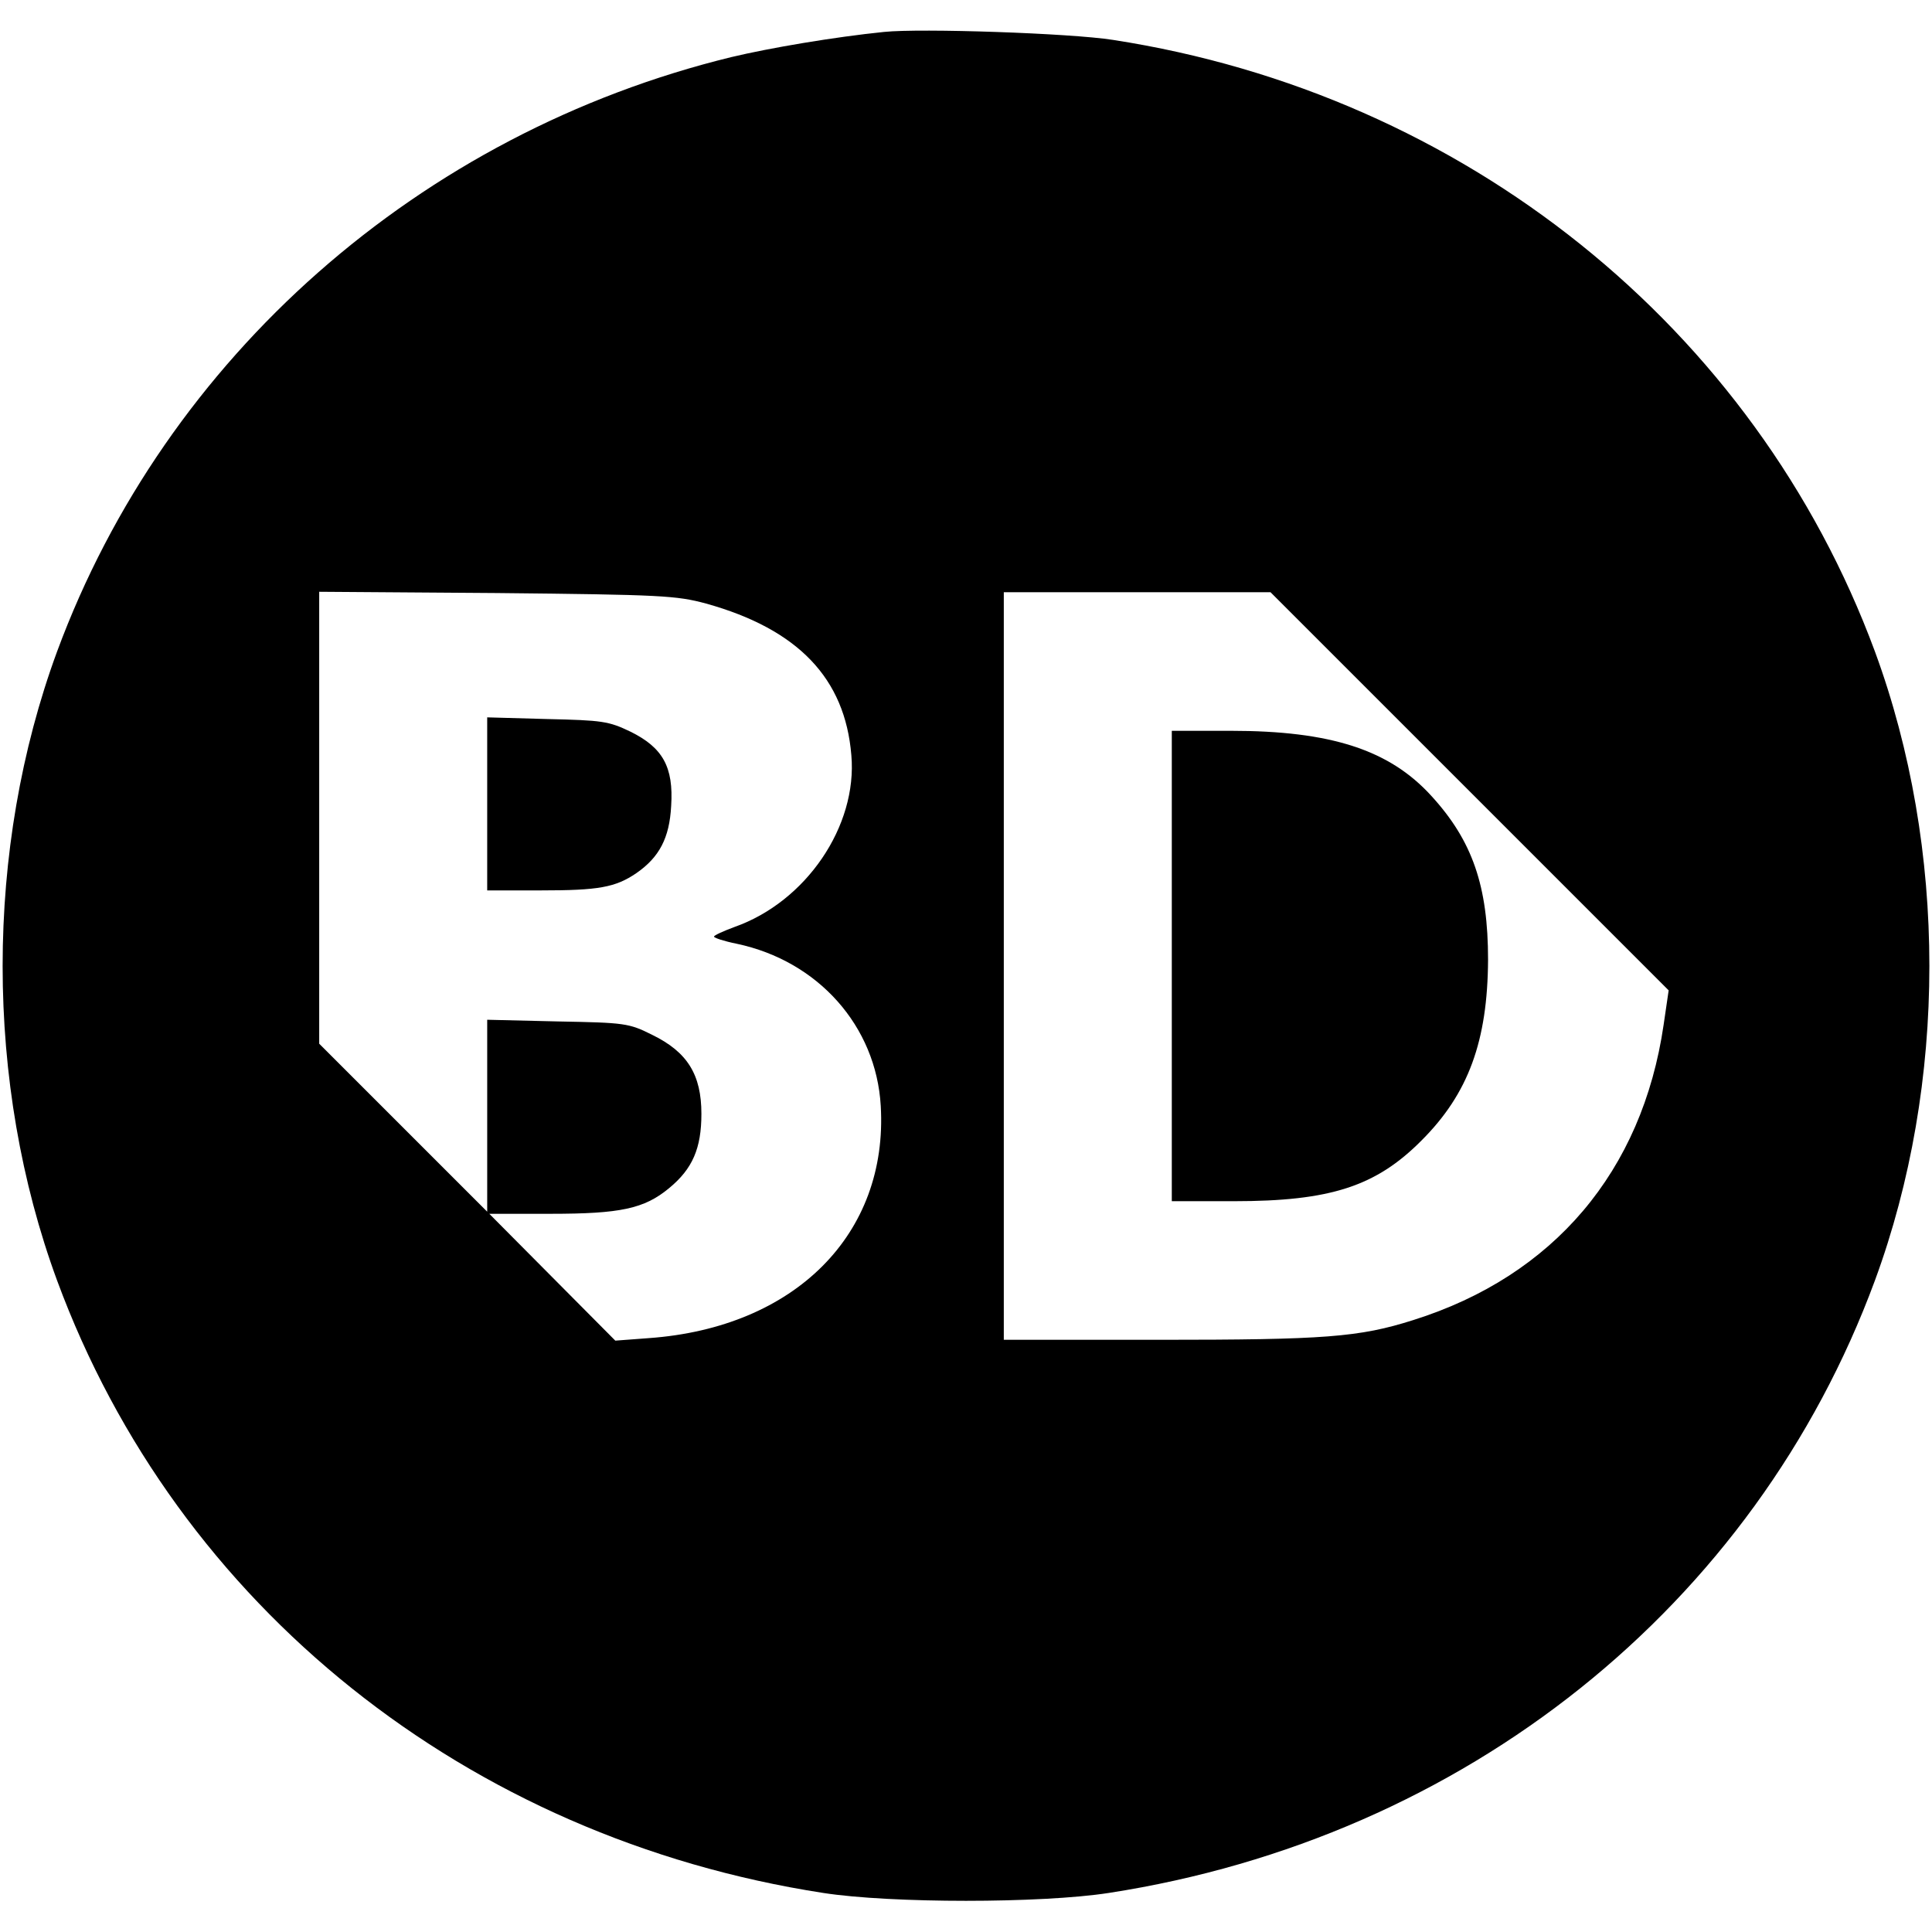 <?xml version="1.0" standalone="no"?>
<!DOCTYPE svg PUBLIC "-//W3C//DTD SVG 20010904//EN"
 "http://www.w3.org/TR/2001/REC-SVG-20010904/DTD/svg10.dtd">
<svg version="1.0" xmlns="http://www.w3.org/2000/svg"
 width="460pt" height="460pt" viewBox="0 0 460 460"
 preserveAspectRatio="xMidYMid meet">
<g transform="translate(0,460) scale(0.1,-0.1)"
fill="#000000" stroke="none">
<path d="M2105 4524 c-118 -12 -272 -38 -364 -60 -741 -181 -1346 -714 -1605
-1415 -173 -470 -173 -1028 0 -1498 286 -775 976 -1327 1824 -1458 161 -25
519 -25 680 0 848 131 1538 683 1824 1458 173 470 173 1028 0 1498 -285 771
-978 1327 -1814 1456 -101 16 -458 28 -545 19z m-424 -1361 c219 -61 331 -178
346 -361 15 -169 -108 -349 -278 -409 -27 -10 -49 -20 -49 -23 0 -3 24 -11 54
-17 194 -41 332 -196 343 -386 18 -305 -204 -528 -552 -553 l-80 -6 -150 151
-150 151 146 0 c166 0 223 12 282 61 56 46 77 95 77 177 0 93 -33 147 -117
188 -56 28 -65 29 -225 32 l-168 4 0 -229 0 -228 -200 200 -200 200 0 538 0
538 423 -3 c393 -4 427 -6 498 -25z m1818 -447 l474 -474 -12 -82 c-51 -349
-262 -598 -596 -703 -129 -41 -211 -47 -606 -47 l-369 0 0 890 0 890 318 0
317 0 474 -474z"/>
<path d="M1160 2686 l0 -206 128 0 c137 0 177 7 227 41 55 38 79 84 83 160 6
93 -20 139 -97 177 -52 25 -67 27 -198 30 l-143 4 0 -206z"/>
<path d="M2790 2300 l0 -560 148 0 c229 0 338 35 447 145 111 111 157 236 158
430 0 175 -37 283 -135 390 -100 110 -240 155 -478 155 l-140 0 0 -560z"/>
</g>
</svg>
